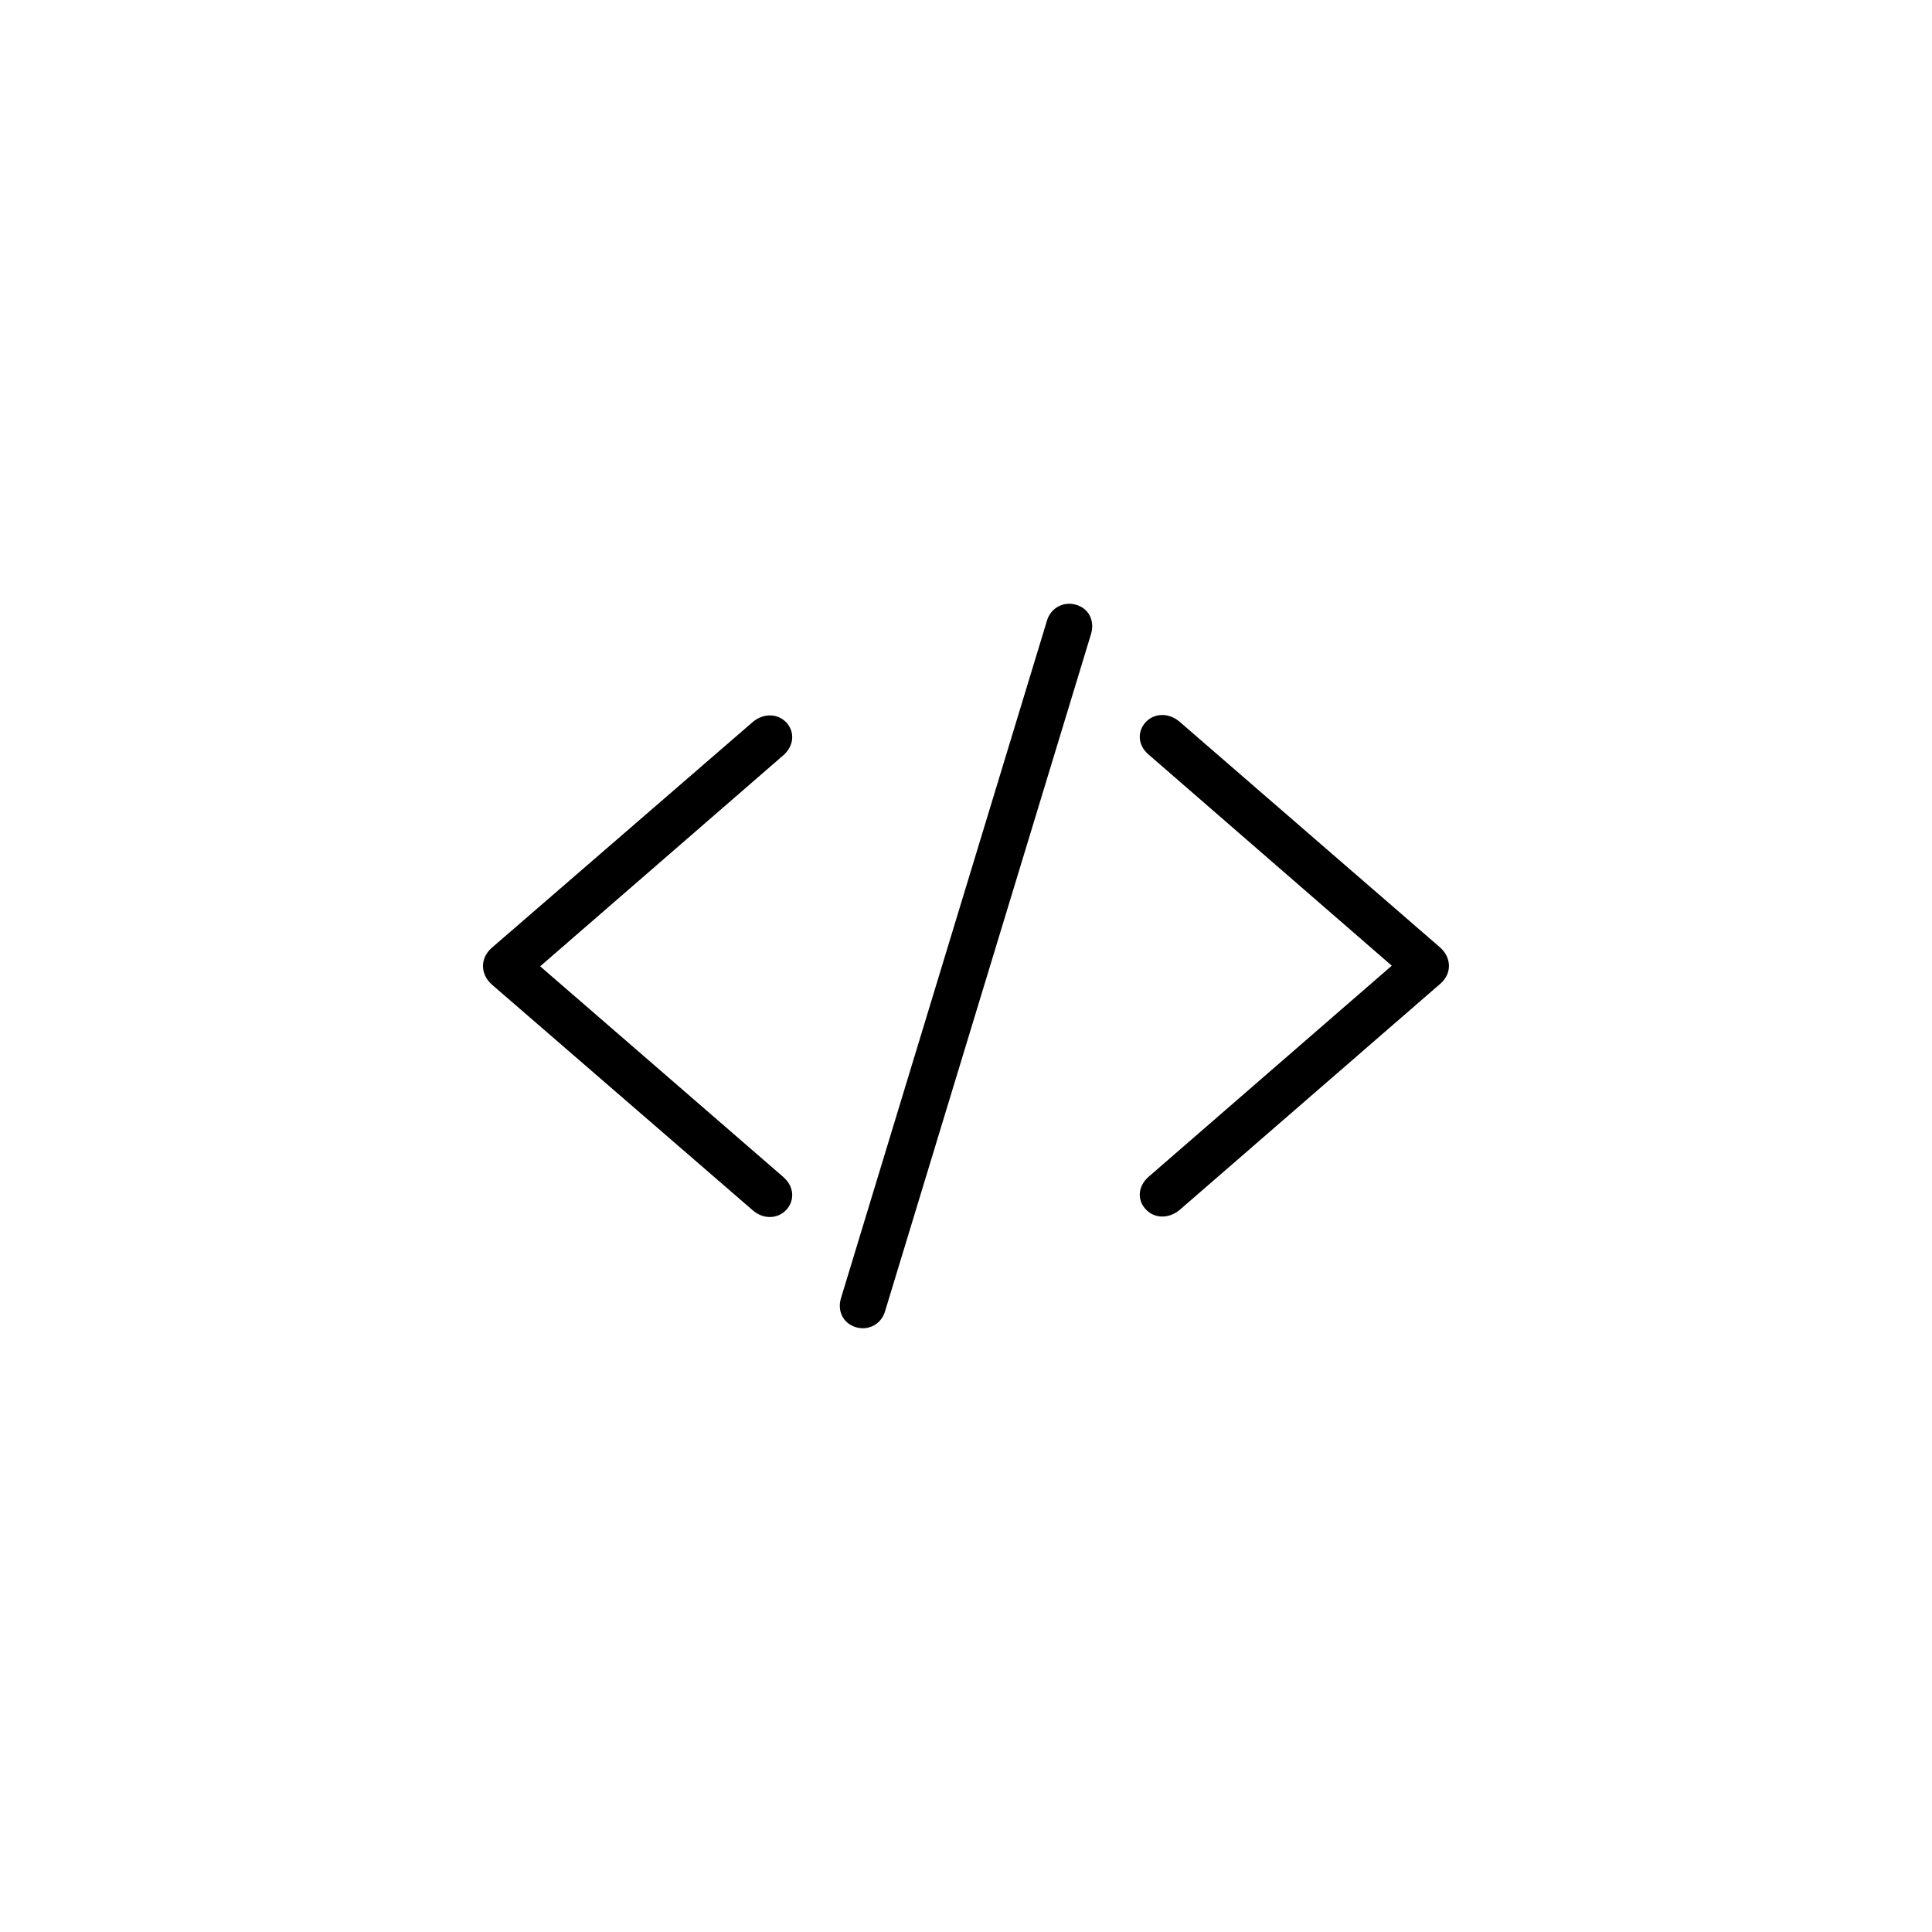 <?xml version="1.0"?>
	<svg xmlns="http://www.w3.org/2000/svg" 
		width="32" 
		height="32" 
		viewbox="0 0 32 32" 
		code="82512" 
		 transform=""
		><path d="M14.662 21.71L18.073 10.494C18.134 10.279 18.033 10.075 17.82 10.016 17.613 9.956 17.399 10.069 17.338 10.29L13.928 21.506C13.866 21.721 13.967 21.92 14.18 21.984 14.388 22.044 14.601 21.931 14.662 21.71ZM19.541 20.038L23.854 16.296C24.05 16.129 24.045 15.866 23.854 15.694L19.541 11.957C19.362 11.801 19.12 11.806 18.975 11.962 18.829 12.123 18.851 12.349 19.02 12.494L23.052 15.995 19.02 19.495C18.851 19.646 18.829 19.871 18.975 20.027 19.12 20.189 19.362 20.189 19.541 20.038ZM12.98 19.5C13.148 19.651 13.171 19.876 13.025 20.038 12.879 20.194 12.638 20.199 12.464 20.043L8.145 16.306C7.954 16.134 7.949 15.871 8.145 15.699L12.464 11.962C12.638 11.811 12.879 11.811 13.025 11.967 13.171 12.128 13.148 12.354 12.98 12.505L8.947 16.005 12.98 19.5Z"/>
	</svg>
	